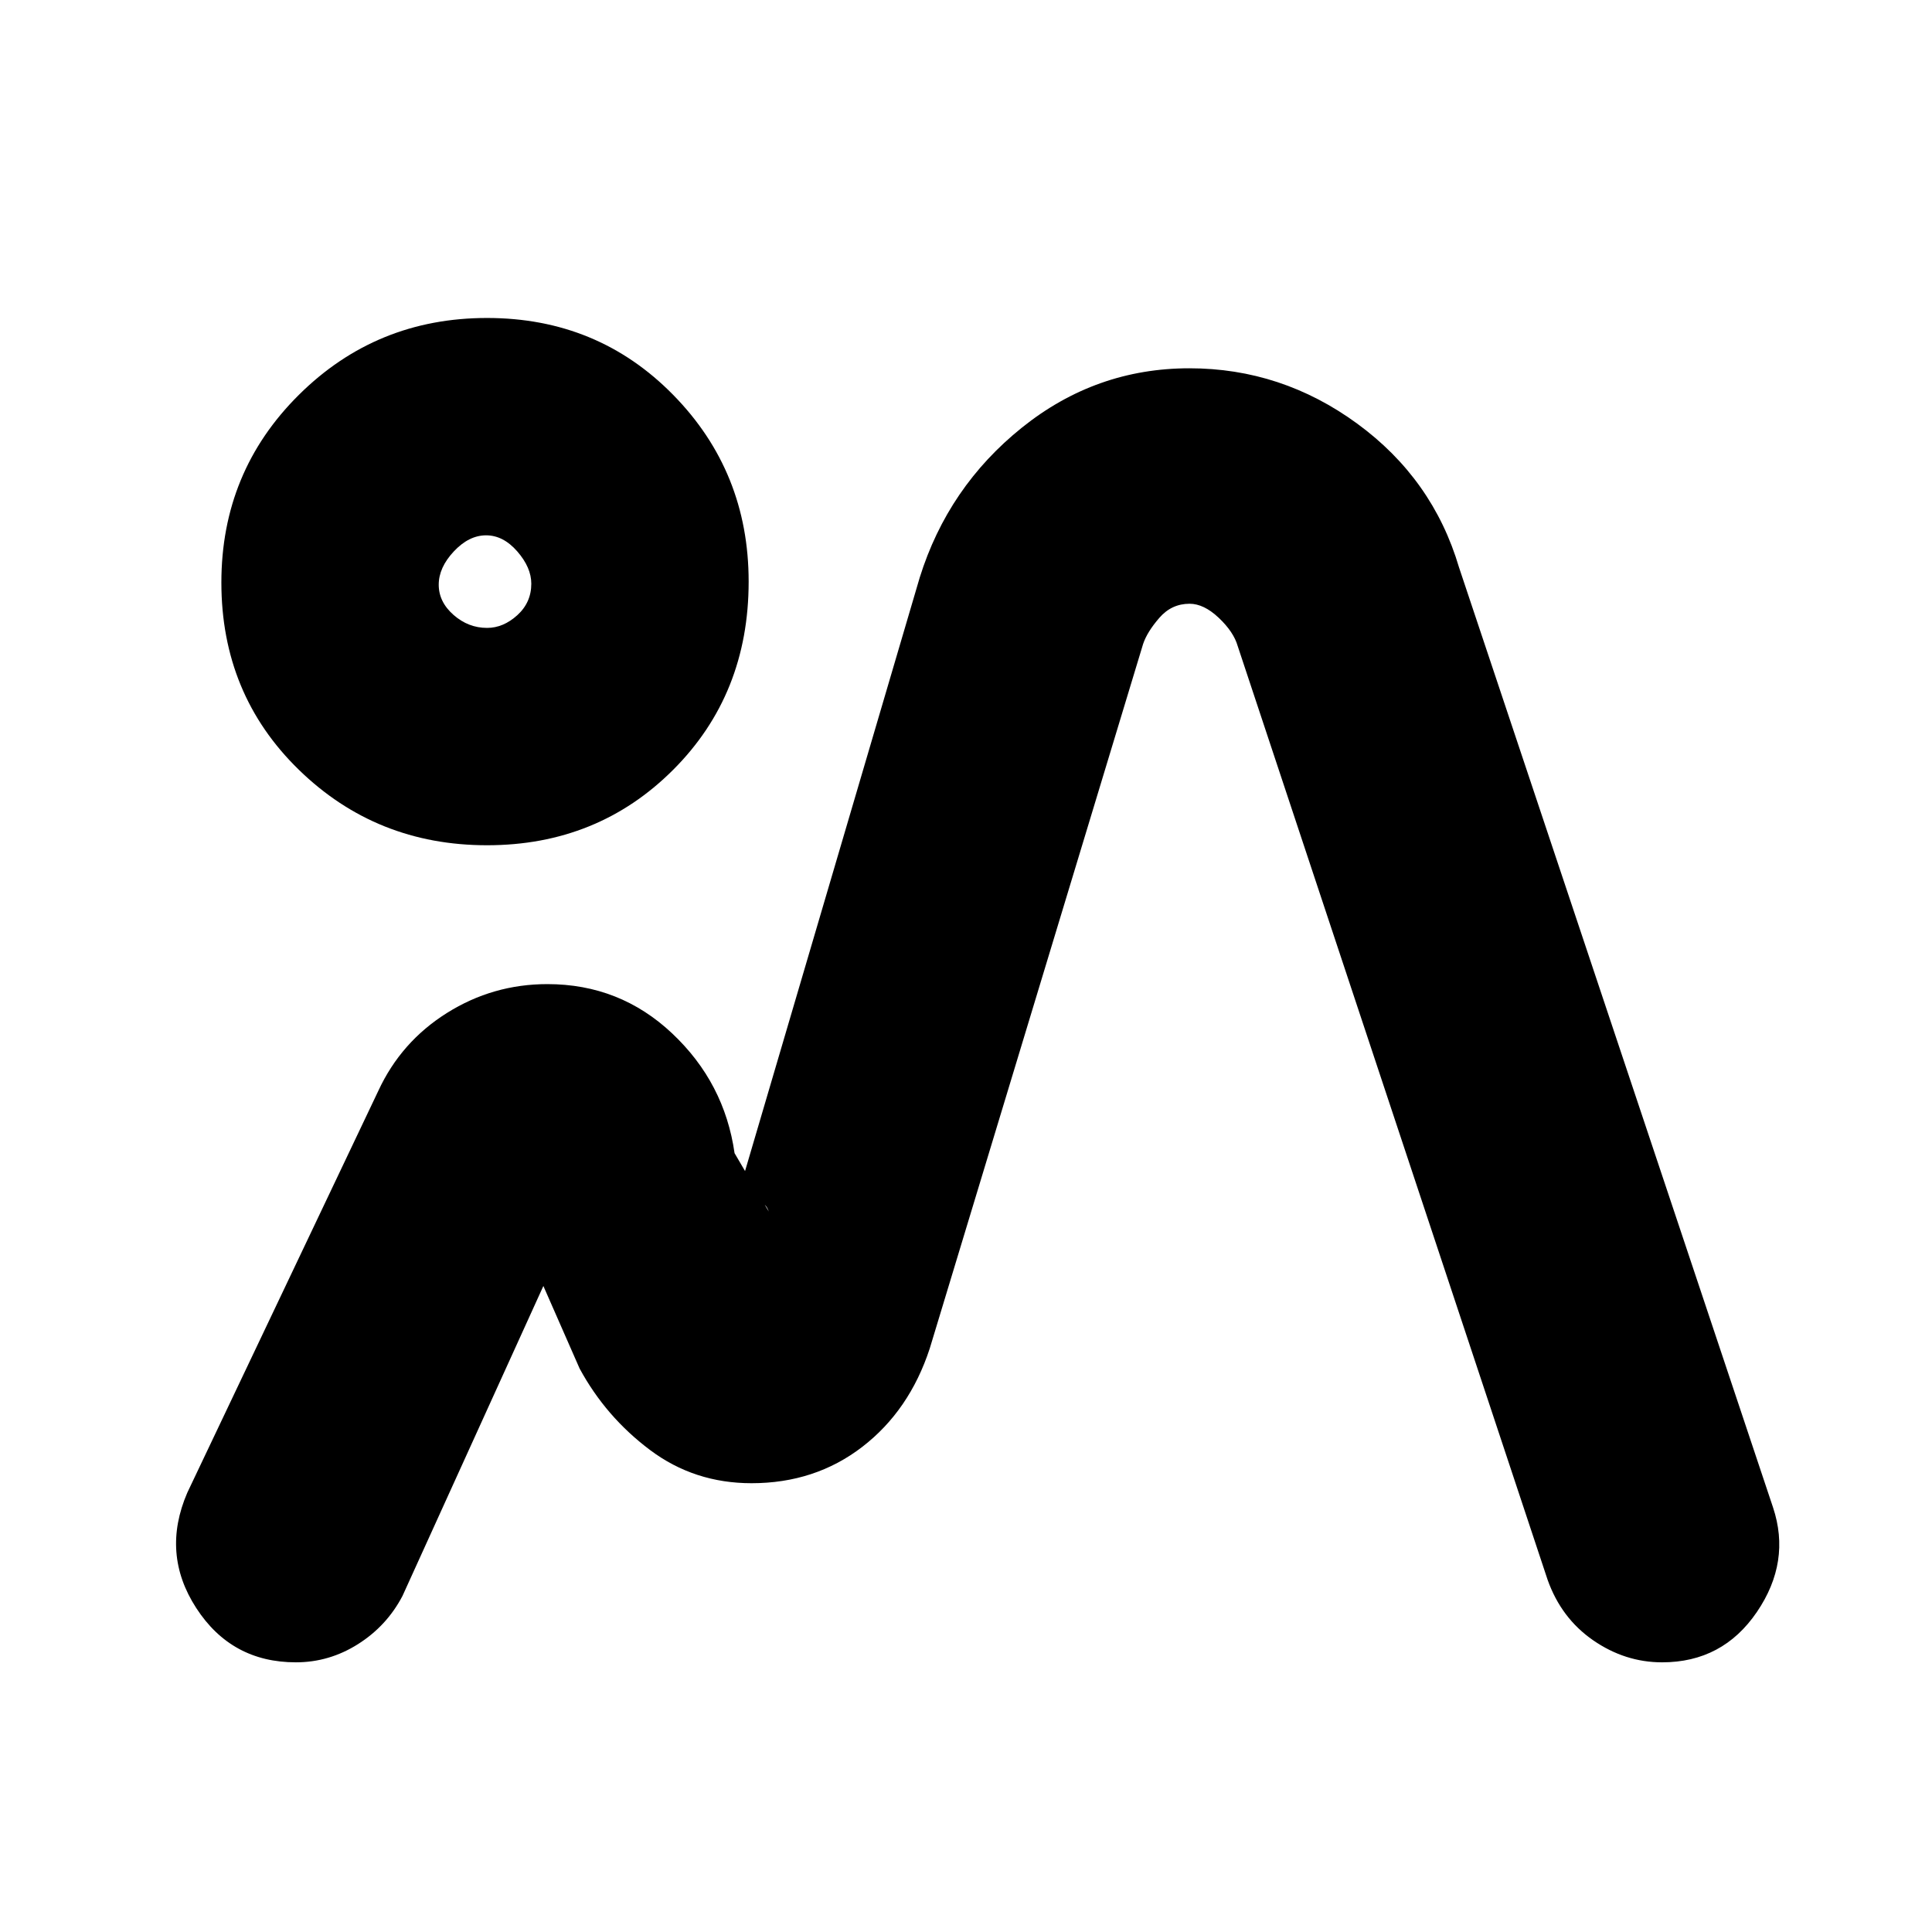 <svg xmlns="http://www.w3.org/2000/svg" height="20" viewBox="0 -960 960 960" width="20"><path d="M188-418q11.29-24.36 34.11-38.68Q244.94-471 272-471q36 0 62 24.5t31 59.5l17 29q-2-6-9-5.5t-9 6.5l93-316q14.06-45.04 50.79-74.52Q544.51-777 591-777q45.78 0 83.39 27.5T725-678l156 467q9 27-8.02 52t-47.07 25q-18.41 0-34.26-10.94Q775.8-155.89 769-175L615-639q-2-7-9.4-14t-14.5-7q-8.96 0-15.03 7-6.07 7-8.07 13L462-290q-10.09 30.87-33.54 48.94Q405-223 373.42-223 345-223 323-239.5T288-280l-18-41-70 154q-7.8 14.91-22.1 23.95-14.31 9.05-30.88 9.05-32.02 0-49.52-27t-4.42-57.32L188-418Zm54-122q-55 0-93.5-37.5T110-670.55q0-55.03 38.5-93.24Q187-802 242-802t92.5 38.21Q372-725.58 372-671q0 56-37.5 93.5T242-540Zm.04-108q8.03 0 15-6.31 6.96-6.32 6.96-15.65 0-8.04-6.96-16.04-6.97-8-15.5-8-8.54 0-16.04 8t-7.5 16.54q0 8.53 7.35 15 7.35 6.46 16.69 6.46ZM373-223ZM241-671Z"/></svg>